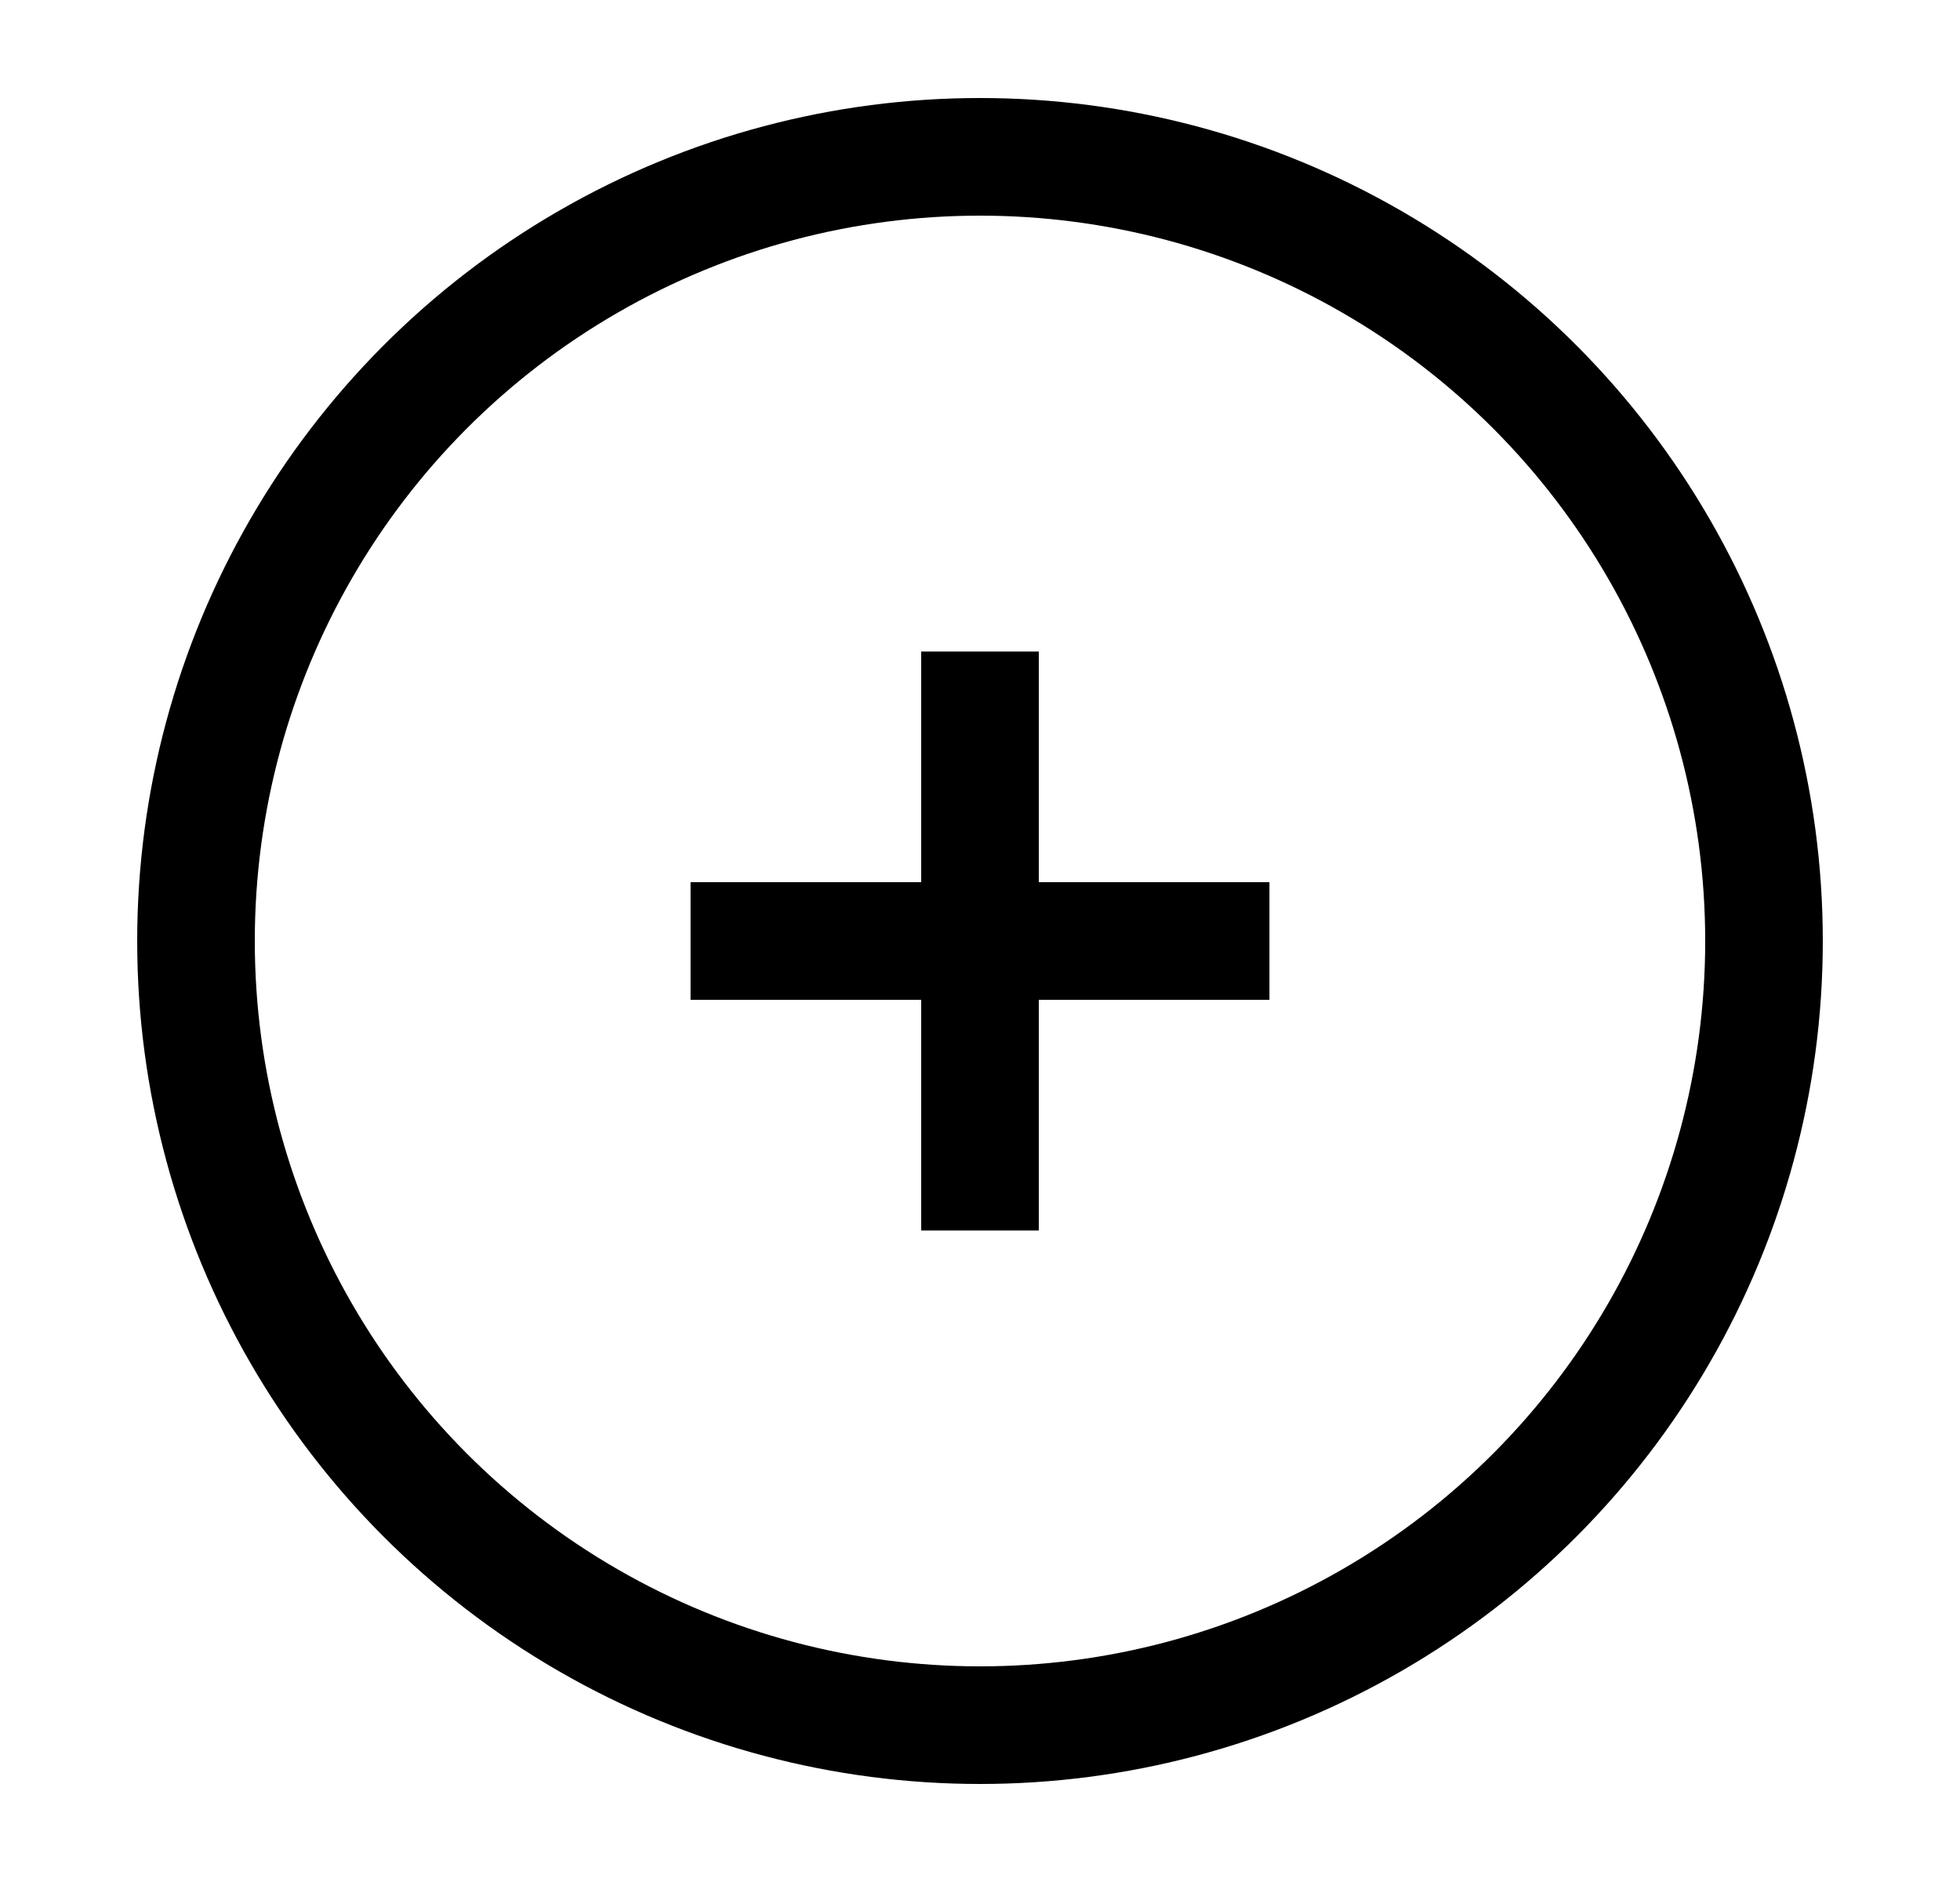 <svg width="25" height="24" viewBox="0 0 25 24" fill="none" xmlns="http://www.w3.org/2000/svg">
<circle cx="12.5" cy="12" r="10" stroke="currentColor" stroke-width="1.5"/>
<path d="M12.5 8.308V15.692" stroke="currentColor" stroke-width="1.5"/>
<path d="M16.192 12L8.808 12" stroke="currentColor" stroke-width="1.5"/>
</svg>
